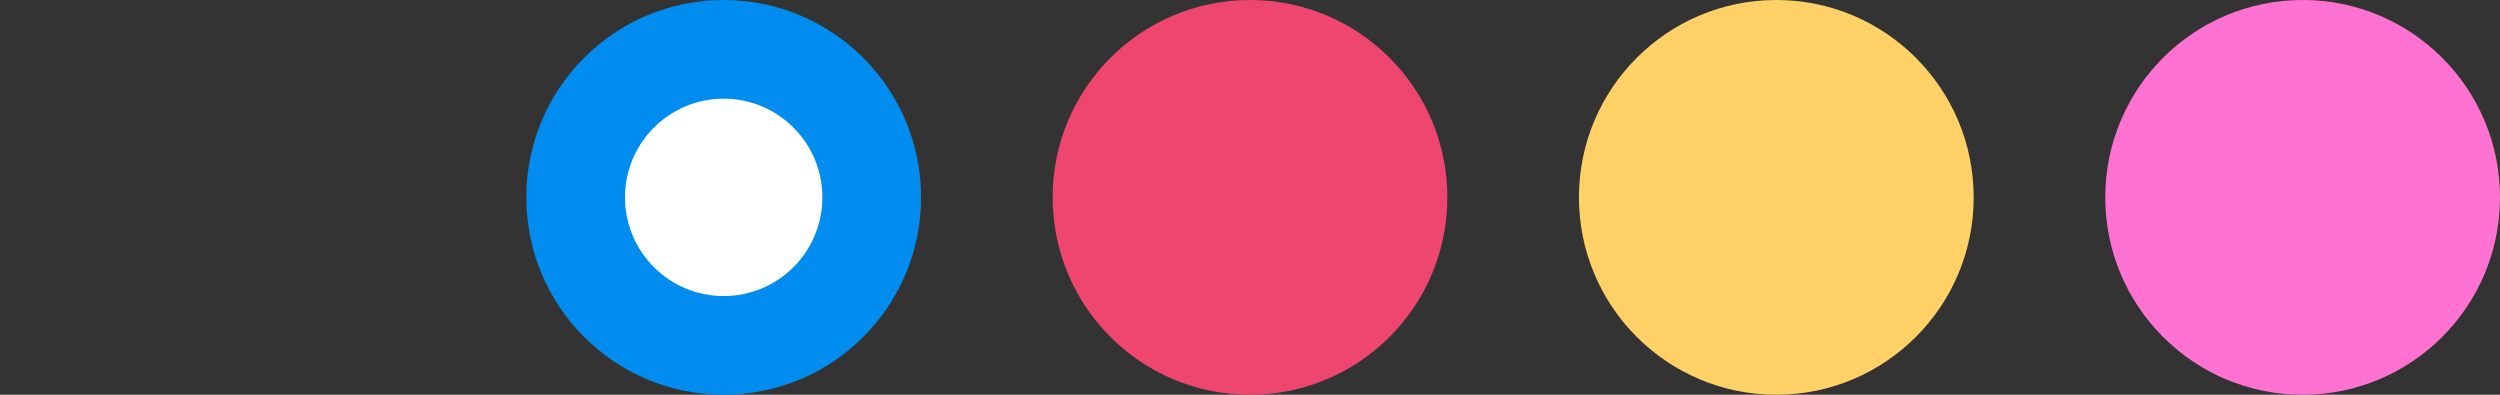 <svg width="152" height="24" viewBox="0 0 152 24" fill="none" xmlns="http://www.w3.org/2000/svg">
<rect x="0" y="0" width="152" height="24" fill="#333333" stroke="none"/>
<circle cx="44" cy="12" r="12" fill="#018DF0"/>
<circle cx="44" cy="12" r="6" fill="white"/>
<circle cx="76" cy="12" r="12" fill="#EF466F"/>
<circle cx="108" cy="12" r="12" fill="#FFD166"/>
<circle cx="140" cy="12" r="12" fill="#FF72D2"/>
</svg>
